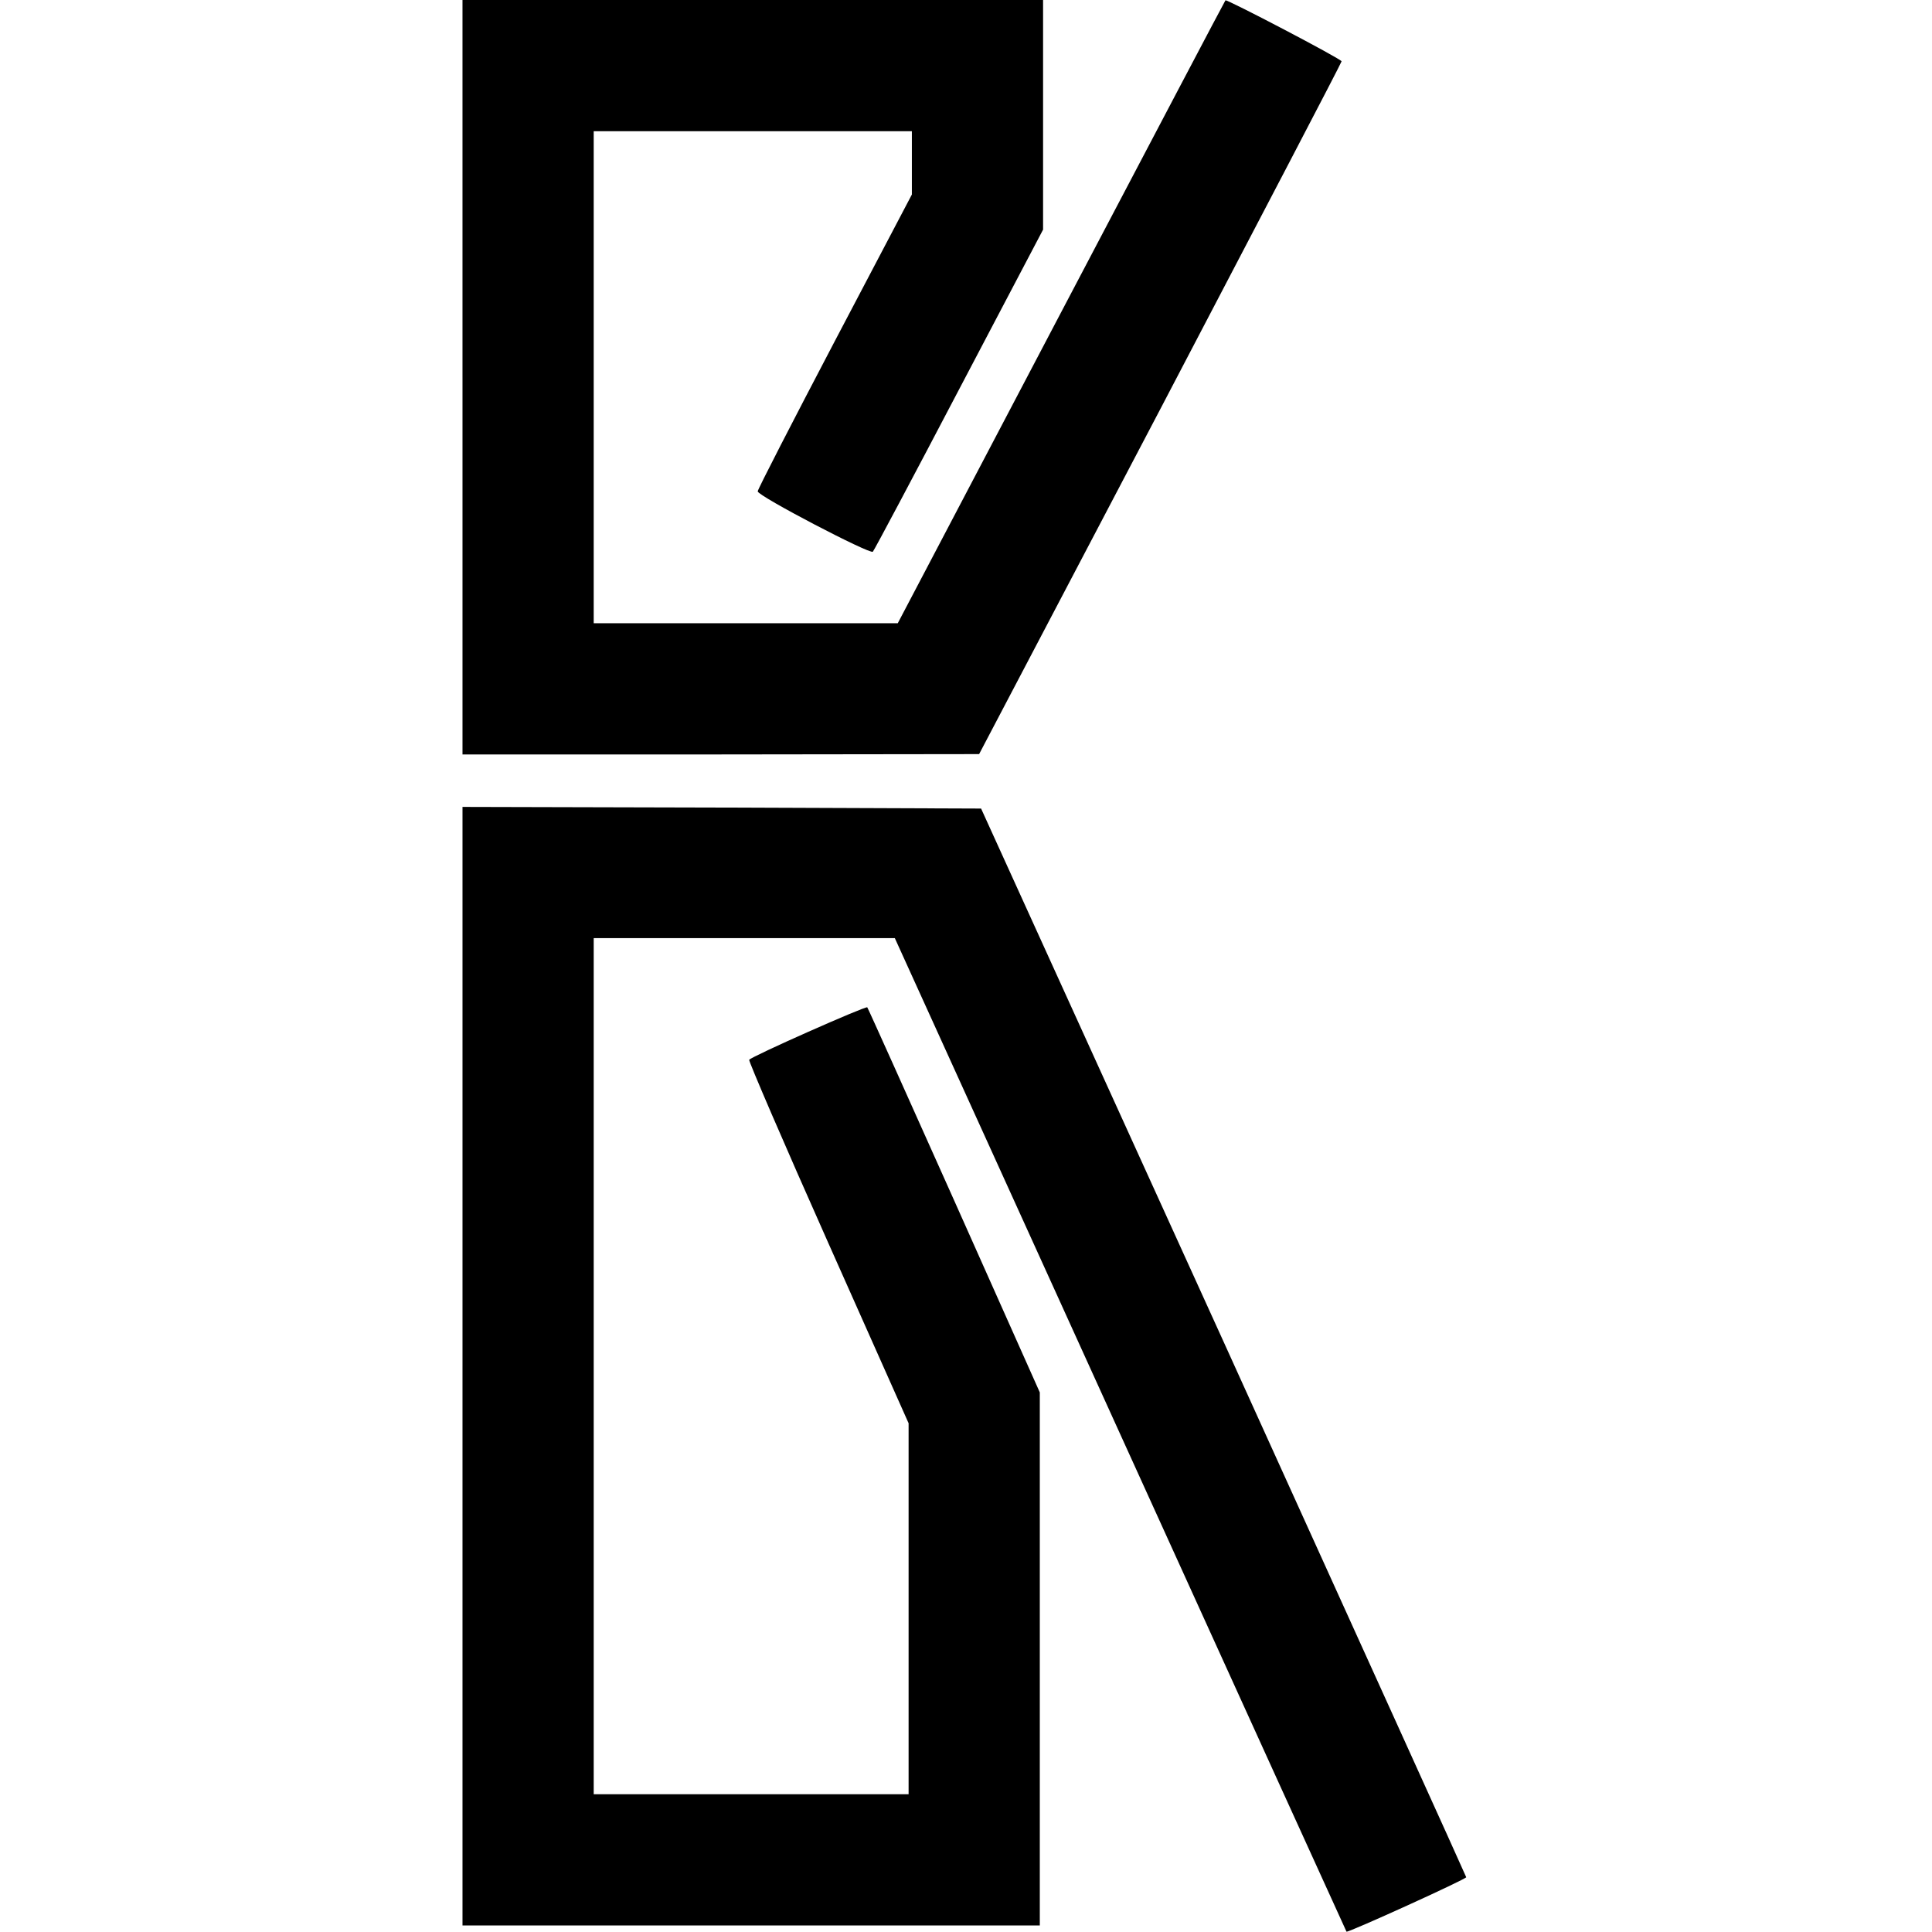 <?xml version="1.0" standalone="no"?>
<!DOCTYPE svg PUBLIC "-//W3C//DTD SVG 20010904//EN"
 "http://www.w3.org/TR/2001/REC-SVG-20010904/DTD/svg10.dtd">
<svg version="1.0" xmlns="http://www.w3.org/2000/svg"
 width="589pt" height="589pt" viewBox="0 0 589 589"
 preserveAspectRatio="xMidYMid meet">
<g transform="translate(0,589) scale(0.1,-0.1)"
fill="#000000" stroke="none">
<path d="M1410 4740 l0 -1150 788 0 787 1 553 1053 c303 579 552 1055 552
1059 0 7 -350 190 -354 186 -2 -2 -227 -430 -501 -951 l-498 -948 -464 0 -463
0 0 750 0 750 485 0 485 0 0 -96 0 -97 -235 -447 c-129 -246 -235 -452 -235
-458 0 -14 343 -193 351 -184 4 4 122 226 263 495 l256 487 0 350 0 350 -885
0 -885 0 0 -1150z"/>
<path d="M1410 1725 l0 -1705 880 0 880 0 0 813 0 812 -261 585 c-144 322
-263 587 -265 589 -4 5 -354 -150 -360 -160 -2 -4 106 -255 241 -558 l245
-550 0 -565 0 -566 -480 0 -480 0 0 1305 0 1305 459 0 459 0 687 -1512 c378
-832 689 -1515 690 -1517 4 -4 365 160 365 166 0 2 -333 736 -739 1631 l-740
1627 -790 3 -791 2 0 -1705z"/>
</g>
</svg>
